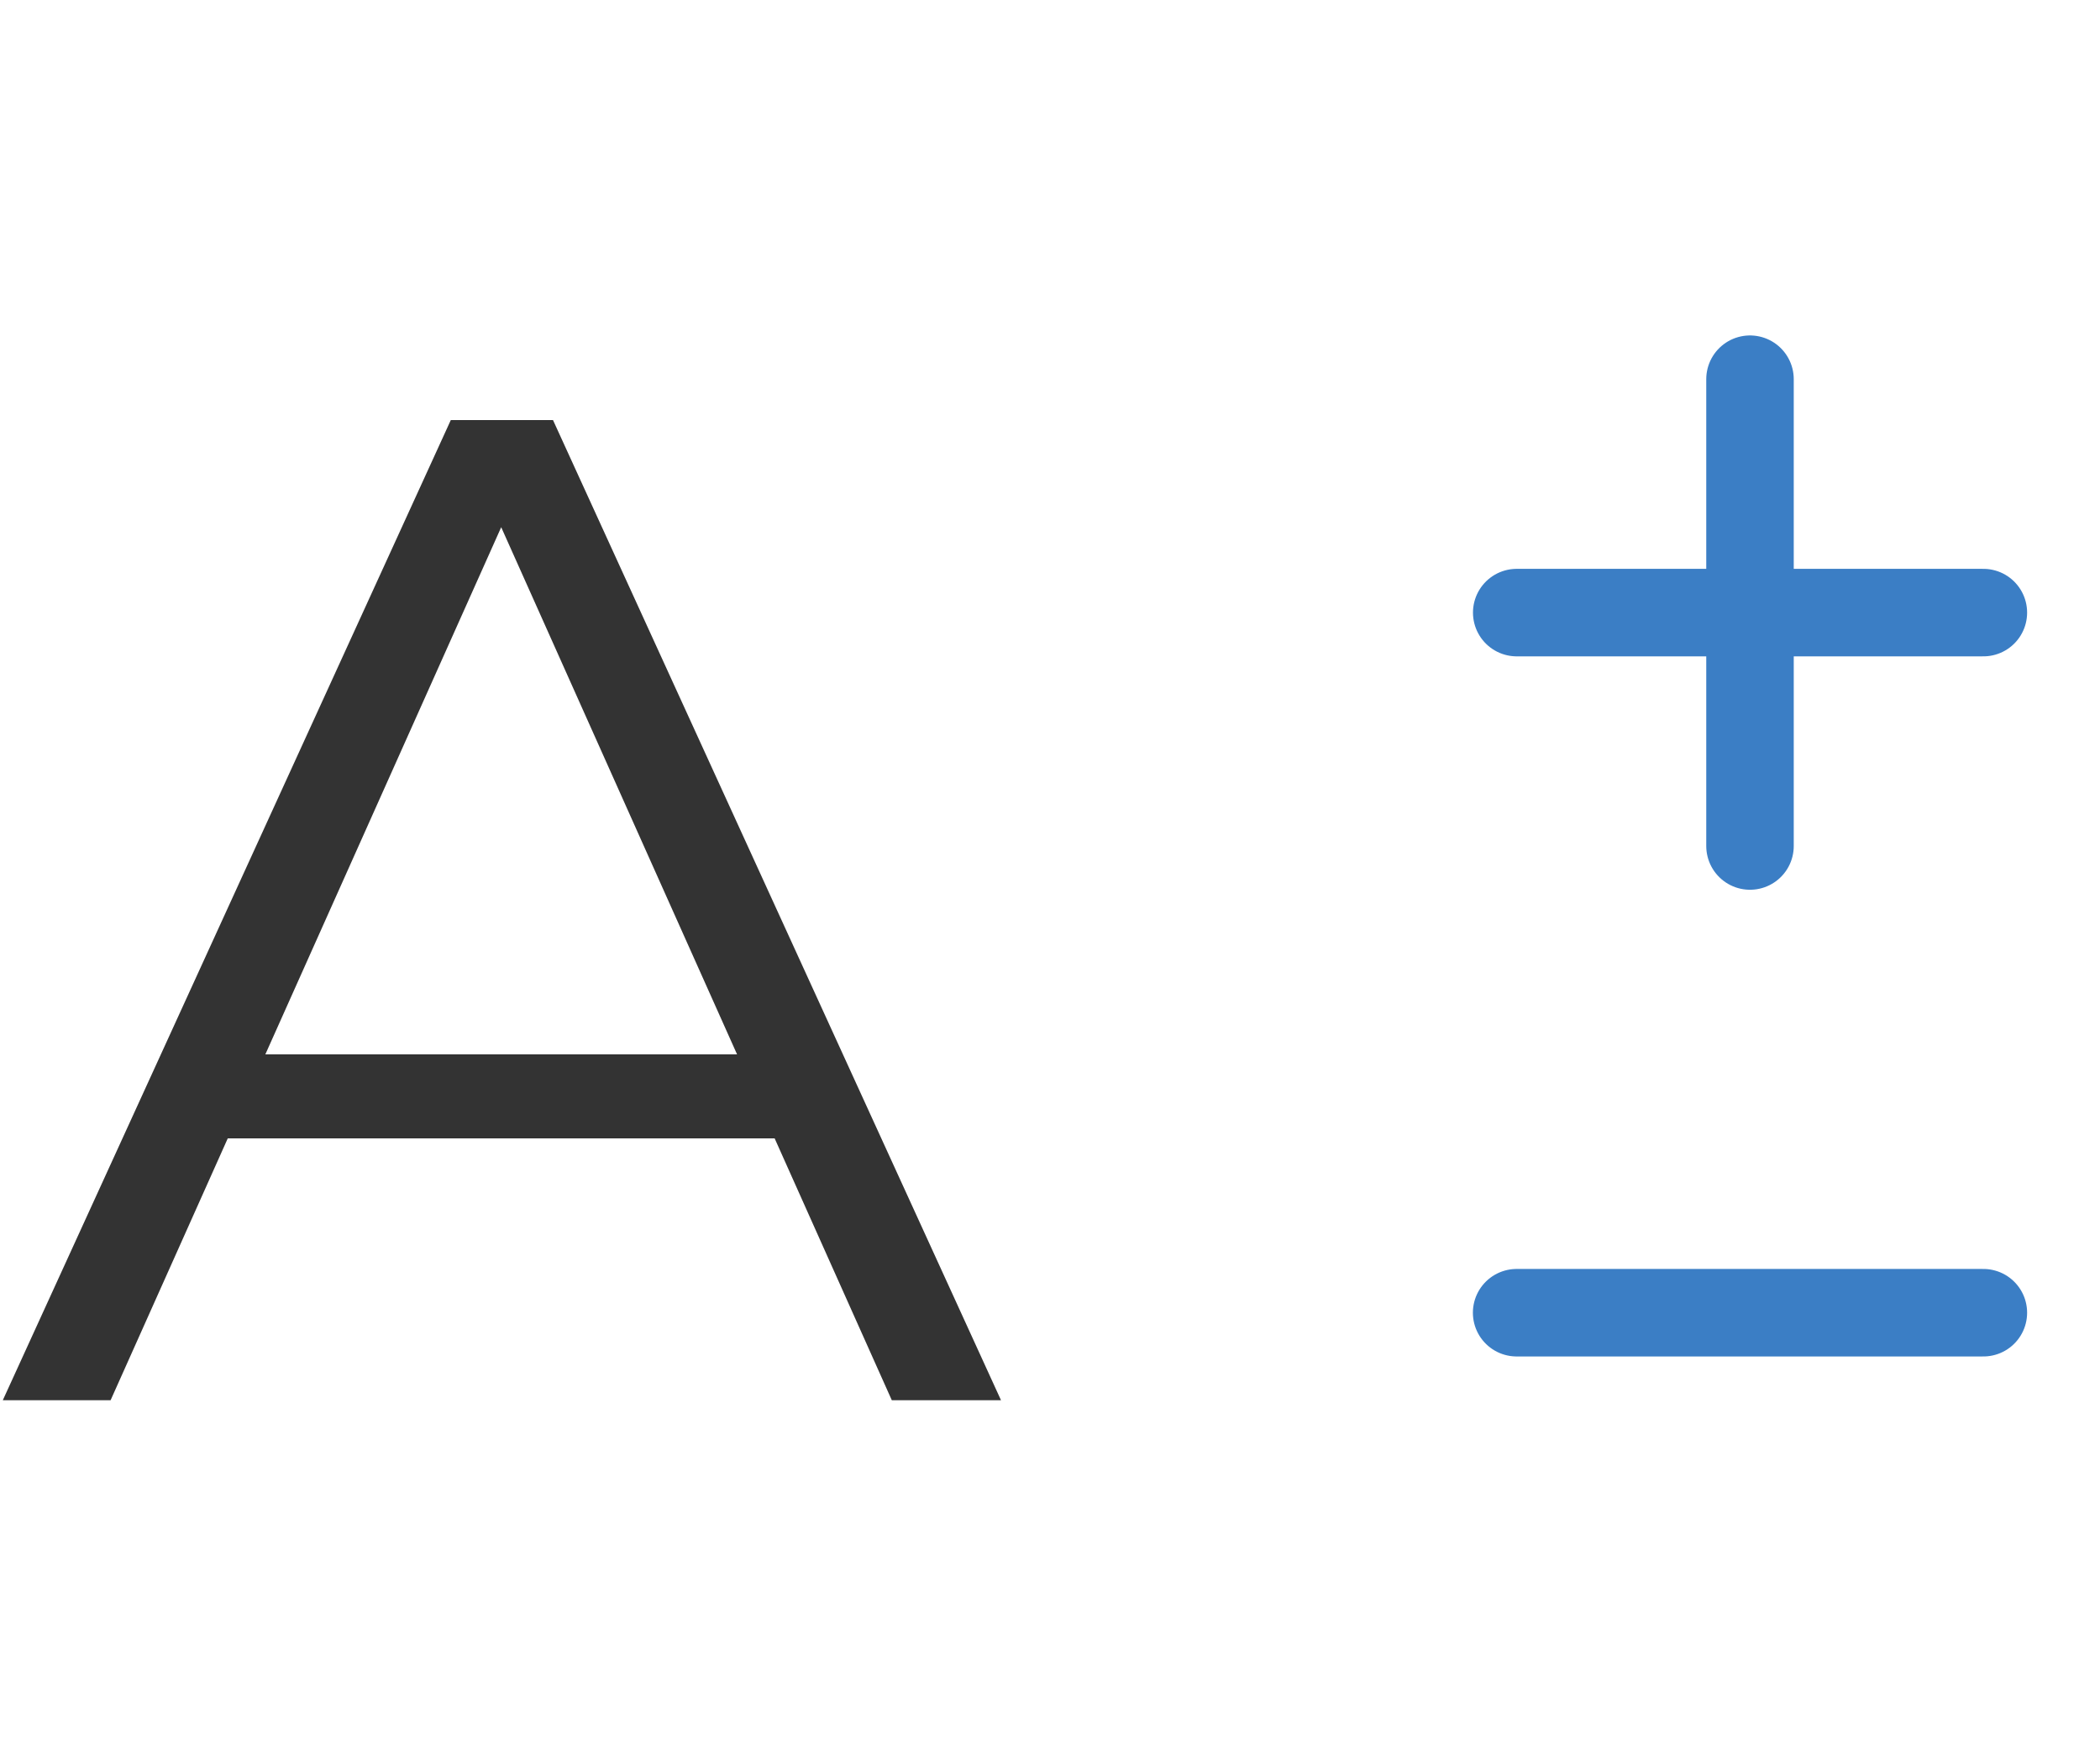 <svg width="24" height="20" viewBox="0 0 24 20" fill="none" xmlns="http://www.w3.org/2000/svg">
<path d="M0.032 16L5.152 4.8H6.32L11.44 16H10.192L5.488 5.488H5.968L1.264 16H0.032ZM2.048 13.008L2.4 12.048H8.912L9.264 13.008H2.048Z" fill="#333333"/>
<path d="M17.334 7H22.667" stroke="#3B7EC5" stroke-linecap="round" stroke-linejoin="round"/>
<path d="M20 9.667V4.333" stroke="#3B7EC5" stroke-linecap="round" stroke-linejoin="round"/>
<path d="M17.333 15H22.667" stroke="#3B7EC5" stroke-linecap="round" stroke-linejoin="round"/>
</svg>
